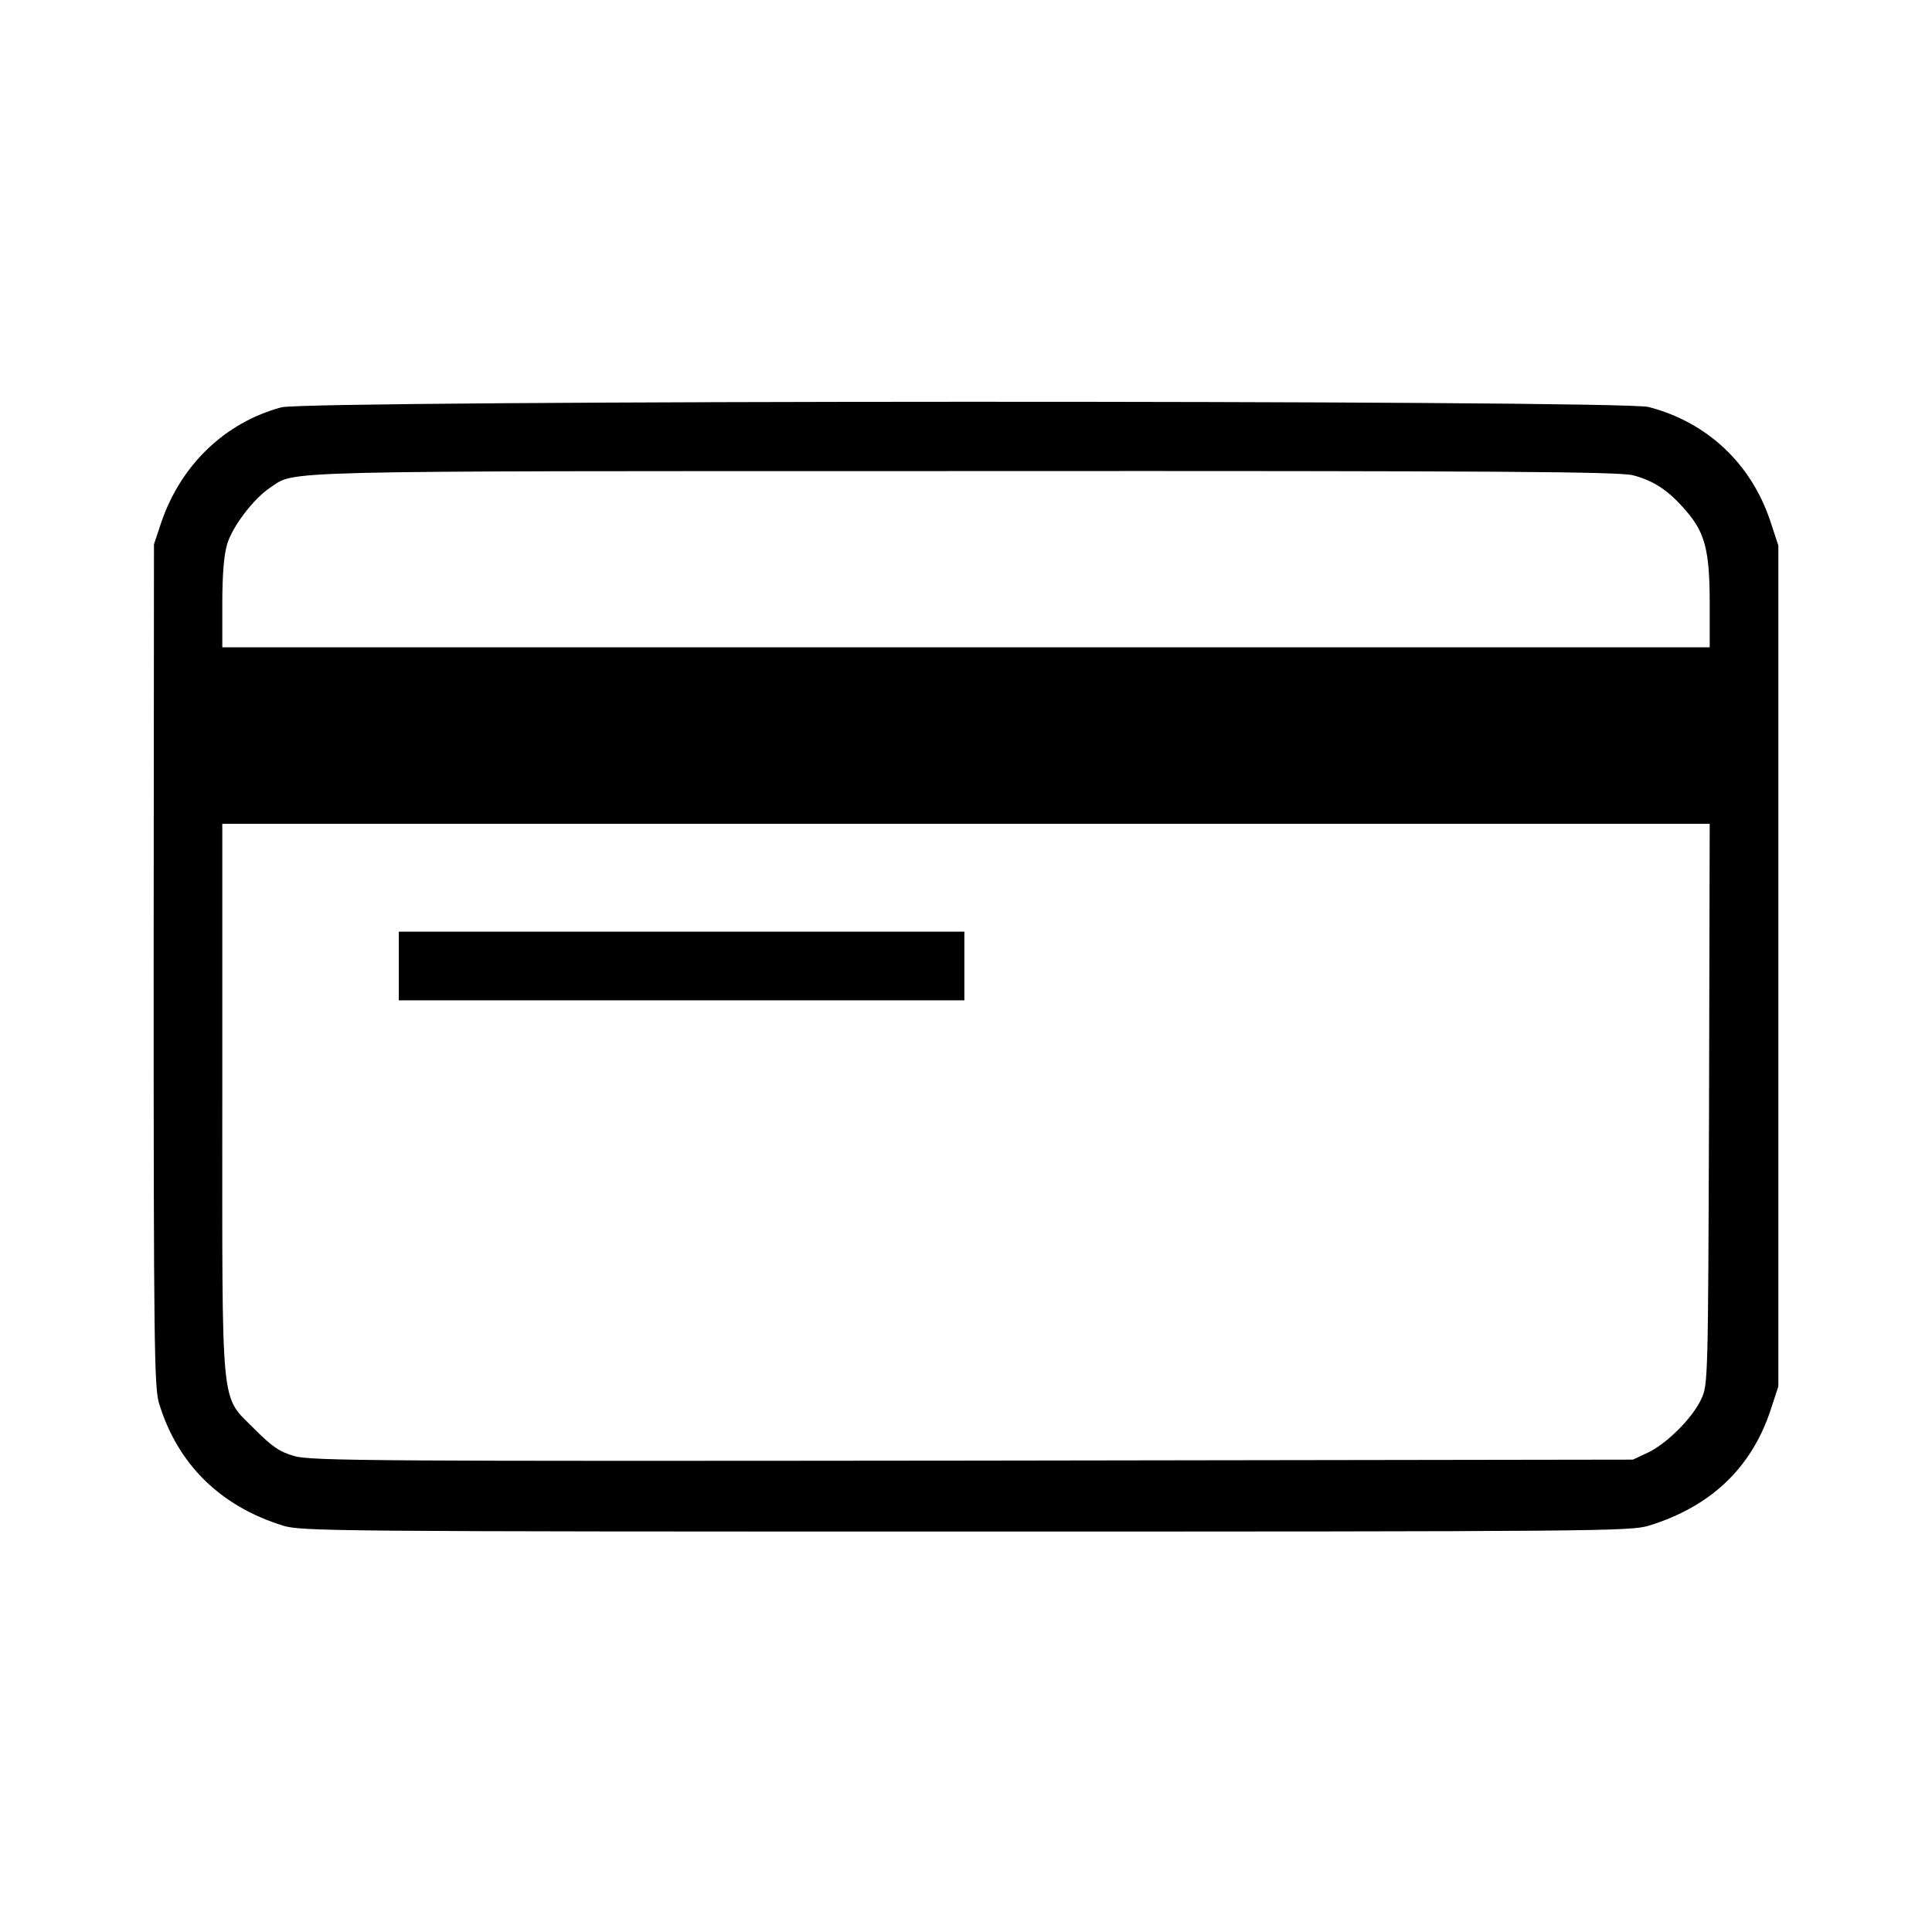 <?xml version="1.0" standalone="no"?>
<!DOCTYPE svg PUBLIC "-//W3C//DTD SVG 20010904//EN"
 "http://www.w3.org/TR/2001/REC-SVG-20010904/DTD/svg10.dtd">
<svg version="1.0" xmlns="http://www.w3.org/2000/svg"
 width="591pt" height="591pt" viewBox="0 0 591 591"
 preserveAspectRatio="xMidYMid meet">

<g transform="translate(0,591) scale(0.1,-0.1)"
fill="#000000" stroke="none">
<path d="M861 4664 c-172 -46 -308 -176 -368 -353 l-22 -66 -1 -1286 c0 -1154
2 -1291 16 -1340 56 -186 186 -316 380 -376 56 -17 148 -18 2089 -18 1941 0
2033 1 2089 18 188 58 312 175 371 350 l25 76 0 1286 0 1286 -25 76 c-59 176
-194 302 -372 348 -85 22 -4099 21 -4182 -1z m4135 -208 c64 -17 109 -47 162
-109 58 -67 72 -122 72 -284 l0 -133 -2275 0 -2275 0 0 133 c0 88 5 150 15
183 16 53 80 138 131 172 81 53 -30 51 2124 51 1654 1 2004 -2 2046 -13z m232
-1923 c-3 -846 -3 -859 -24 -903 -26 -57 -106 -137 -164 -164 l-45 -21 -2020
-3 c-1820 -2 -2025 -1 -2075 14 -45 13 -67 28 -122 83 -105 107 -98 36 -98
1013 l0 838 2275 0 2275 0 -2 -857z"/>
<path d="M1220 2955 l0 -105 865 0 865 0 0 105 0 105 -865 0 -865 0 0 -105z"/>
</g>
</svg>
